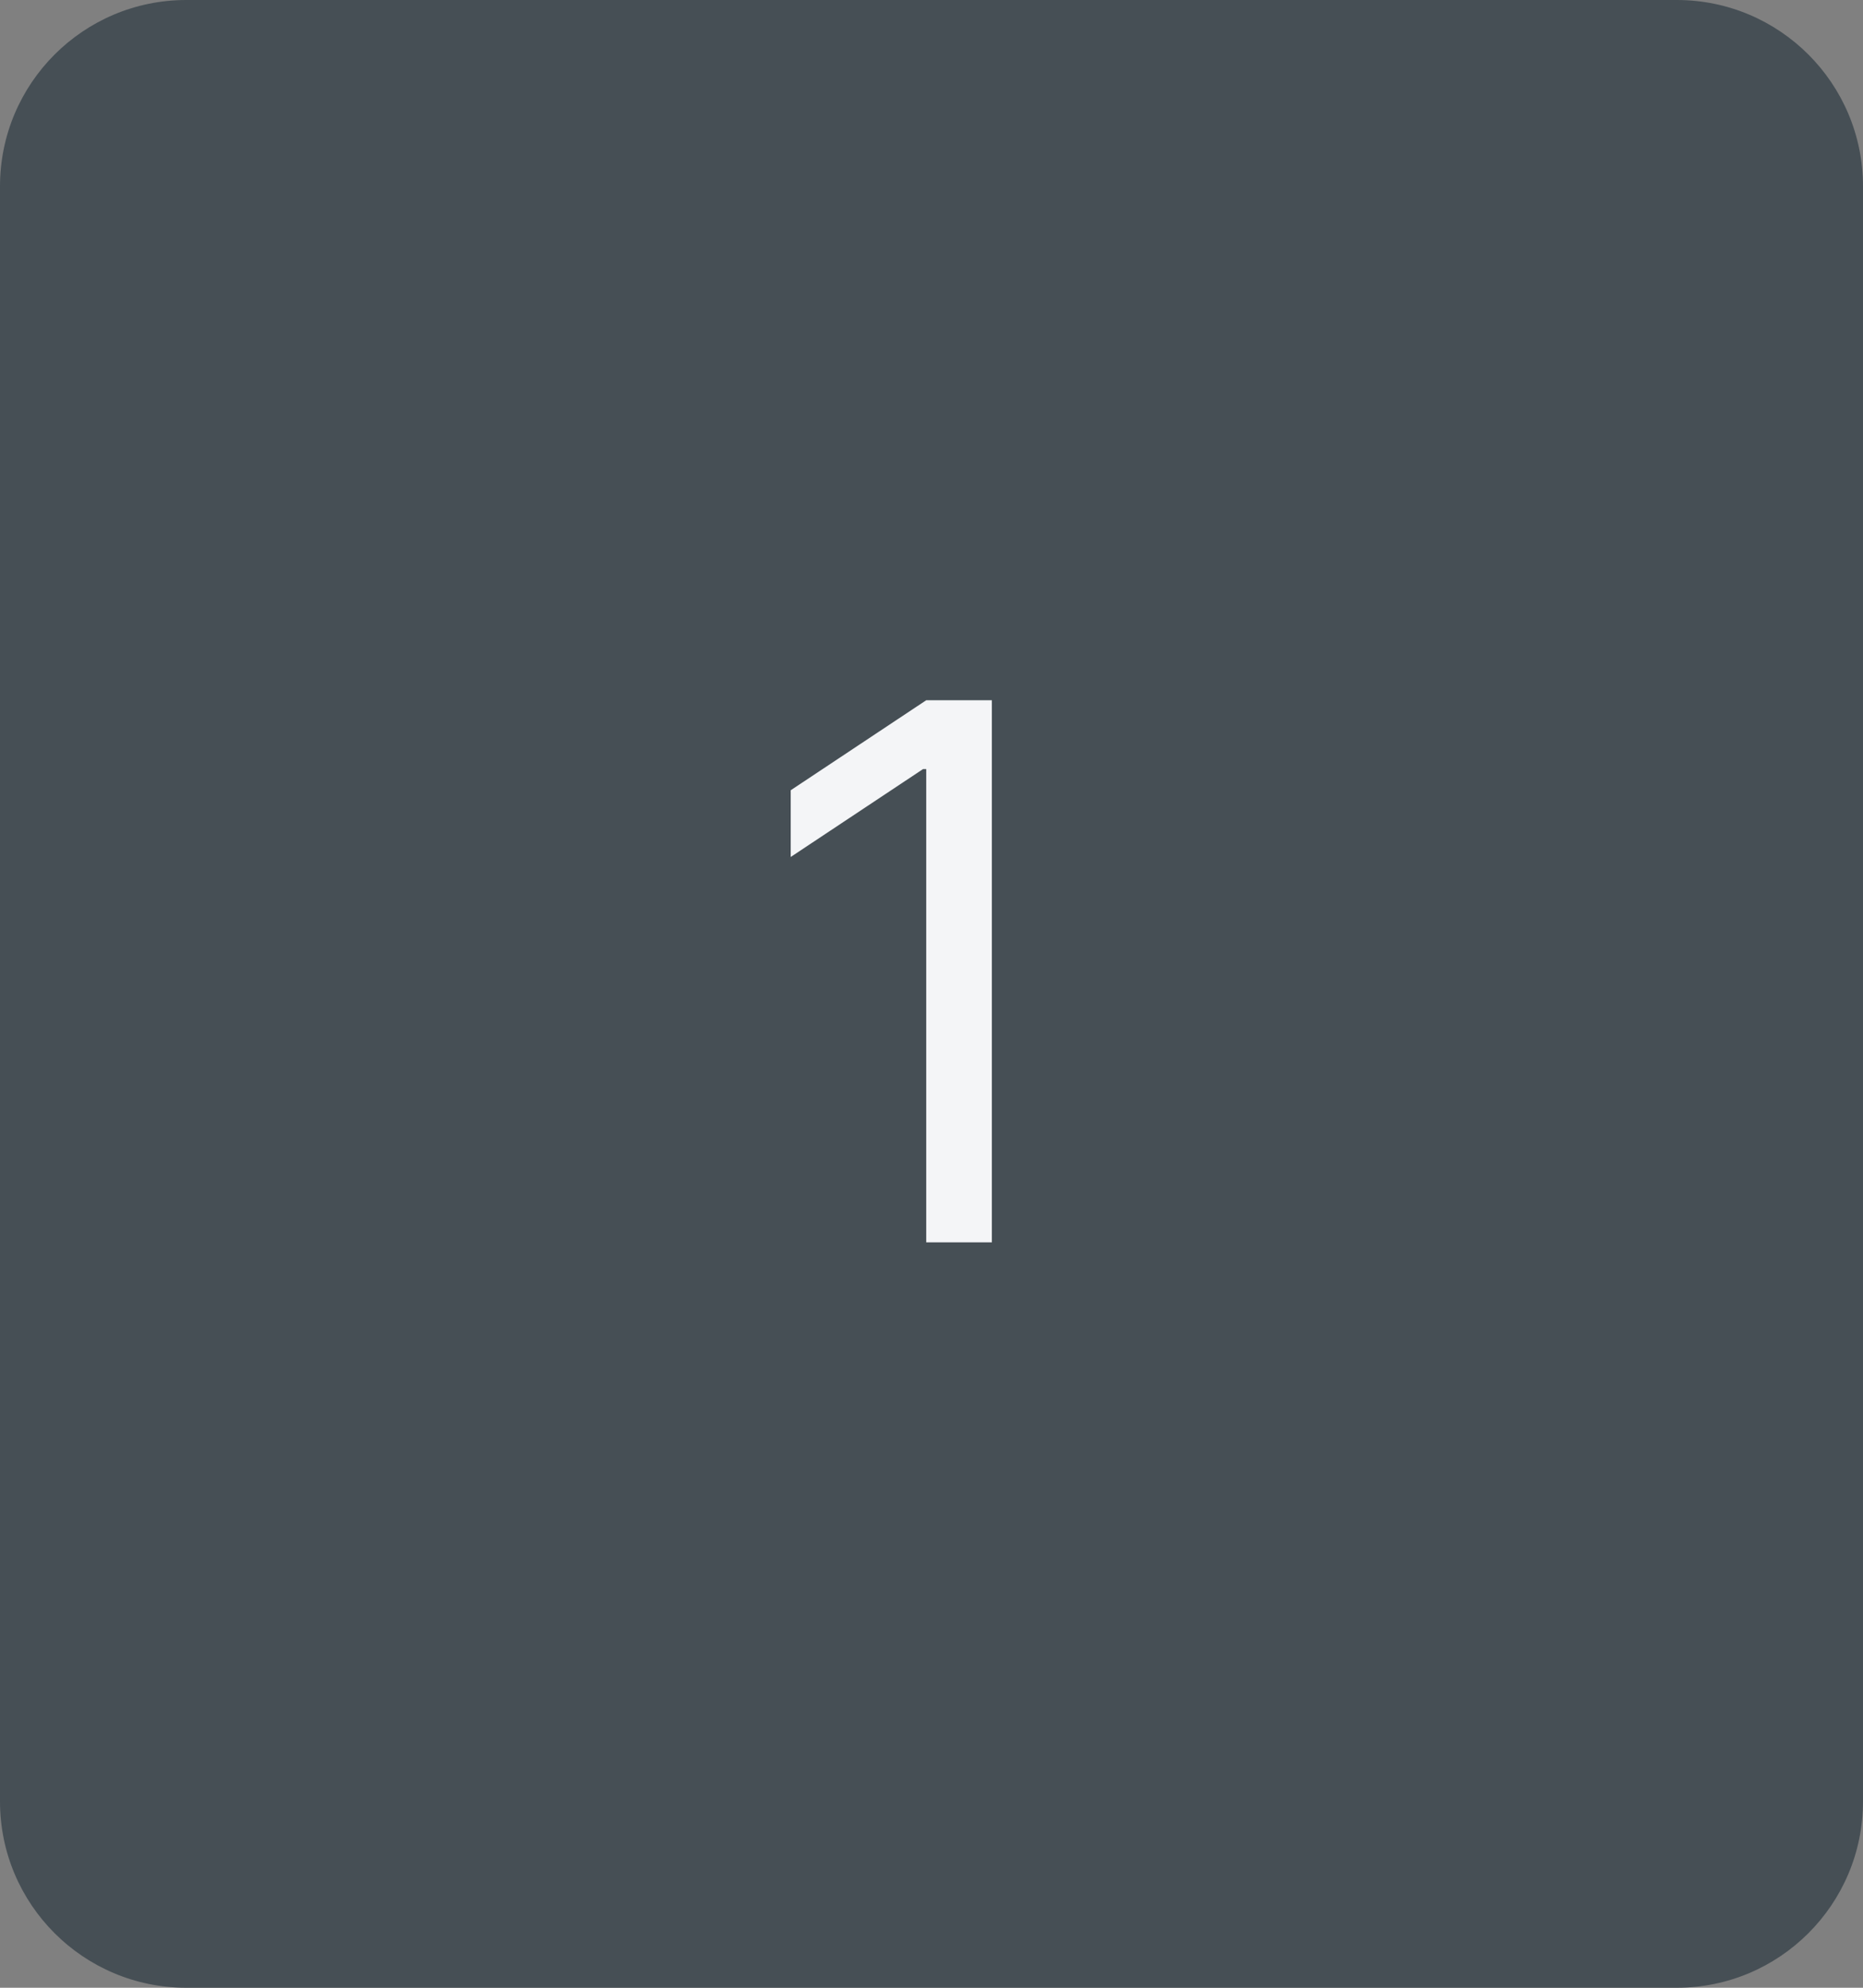 <svg width="30" height="32" viewBox="0 0 30 32" fill="none" xmlns="http://www.w3.org/2000/svg">
<rect x="0" y="0" width="30" height="32" fill="#808080" stroke="none"/>
<path d="M0 3C0 1.343 1.343 0 3 0H27C28.657 0 30 1.343 30 3V29C30 30.657 28.657 32 27 32H3C1.343 32 0 30.657 0 29V3Z" fill="#464F55"/>
<path d="M15.972 11.273V20H14.915V12.381H14.864L12.733 13.796V12.722L14.915 11.273H15.972Z" fill="#F4F5F7"/>
</svg>
